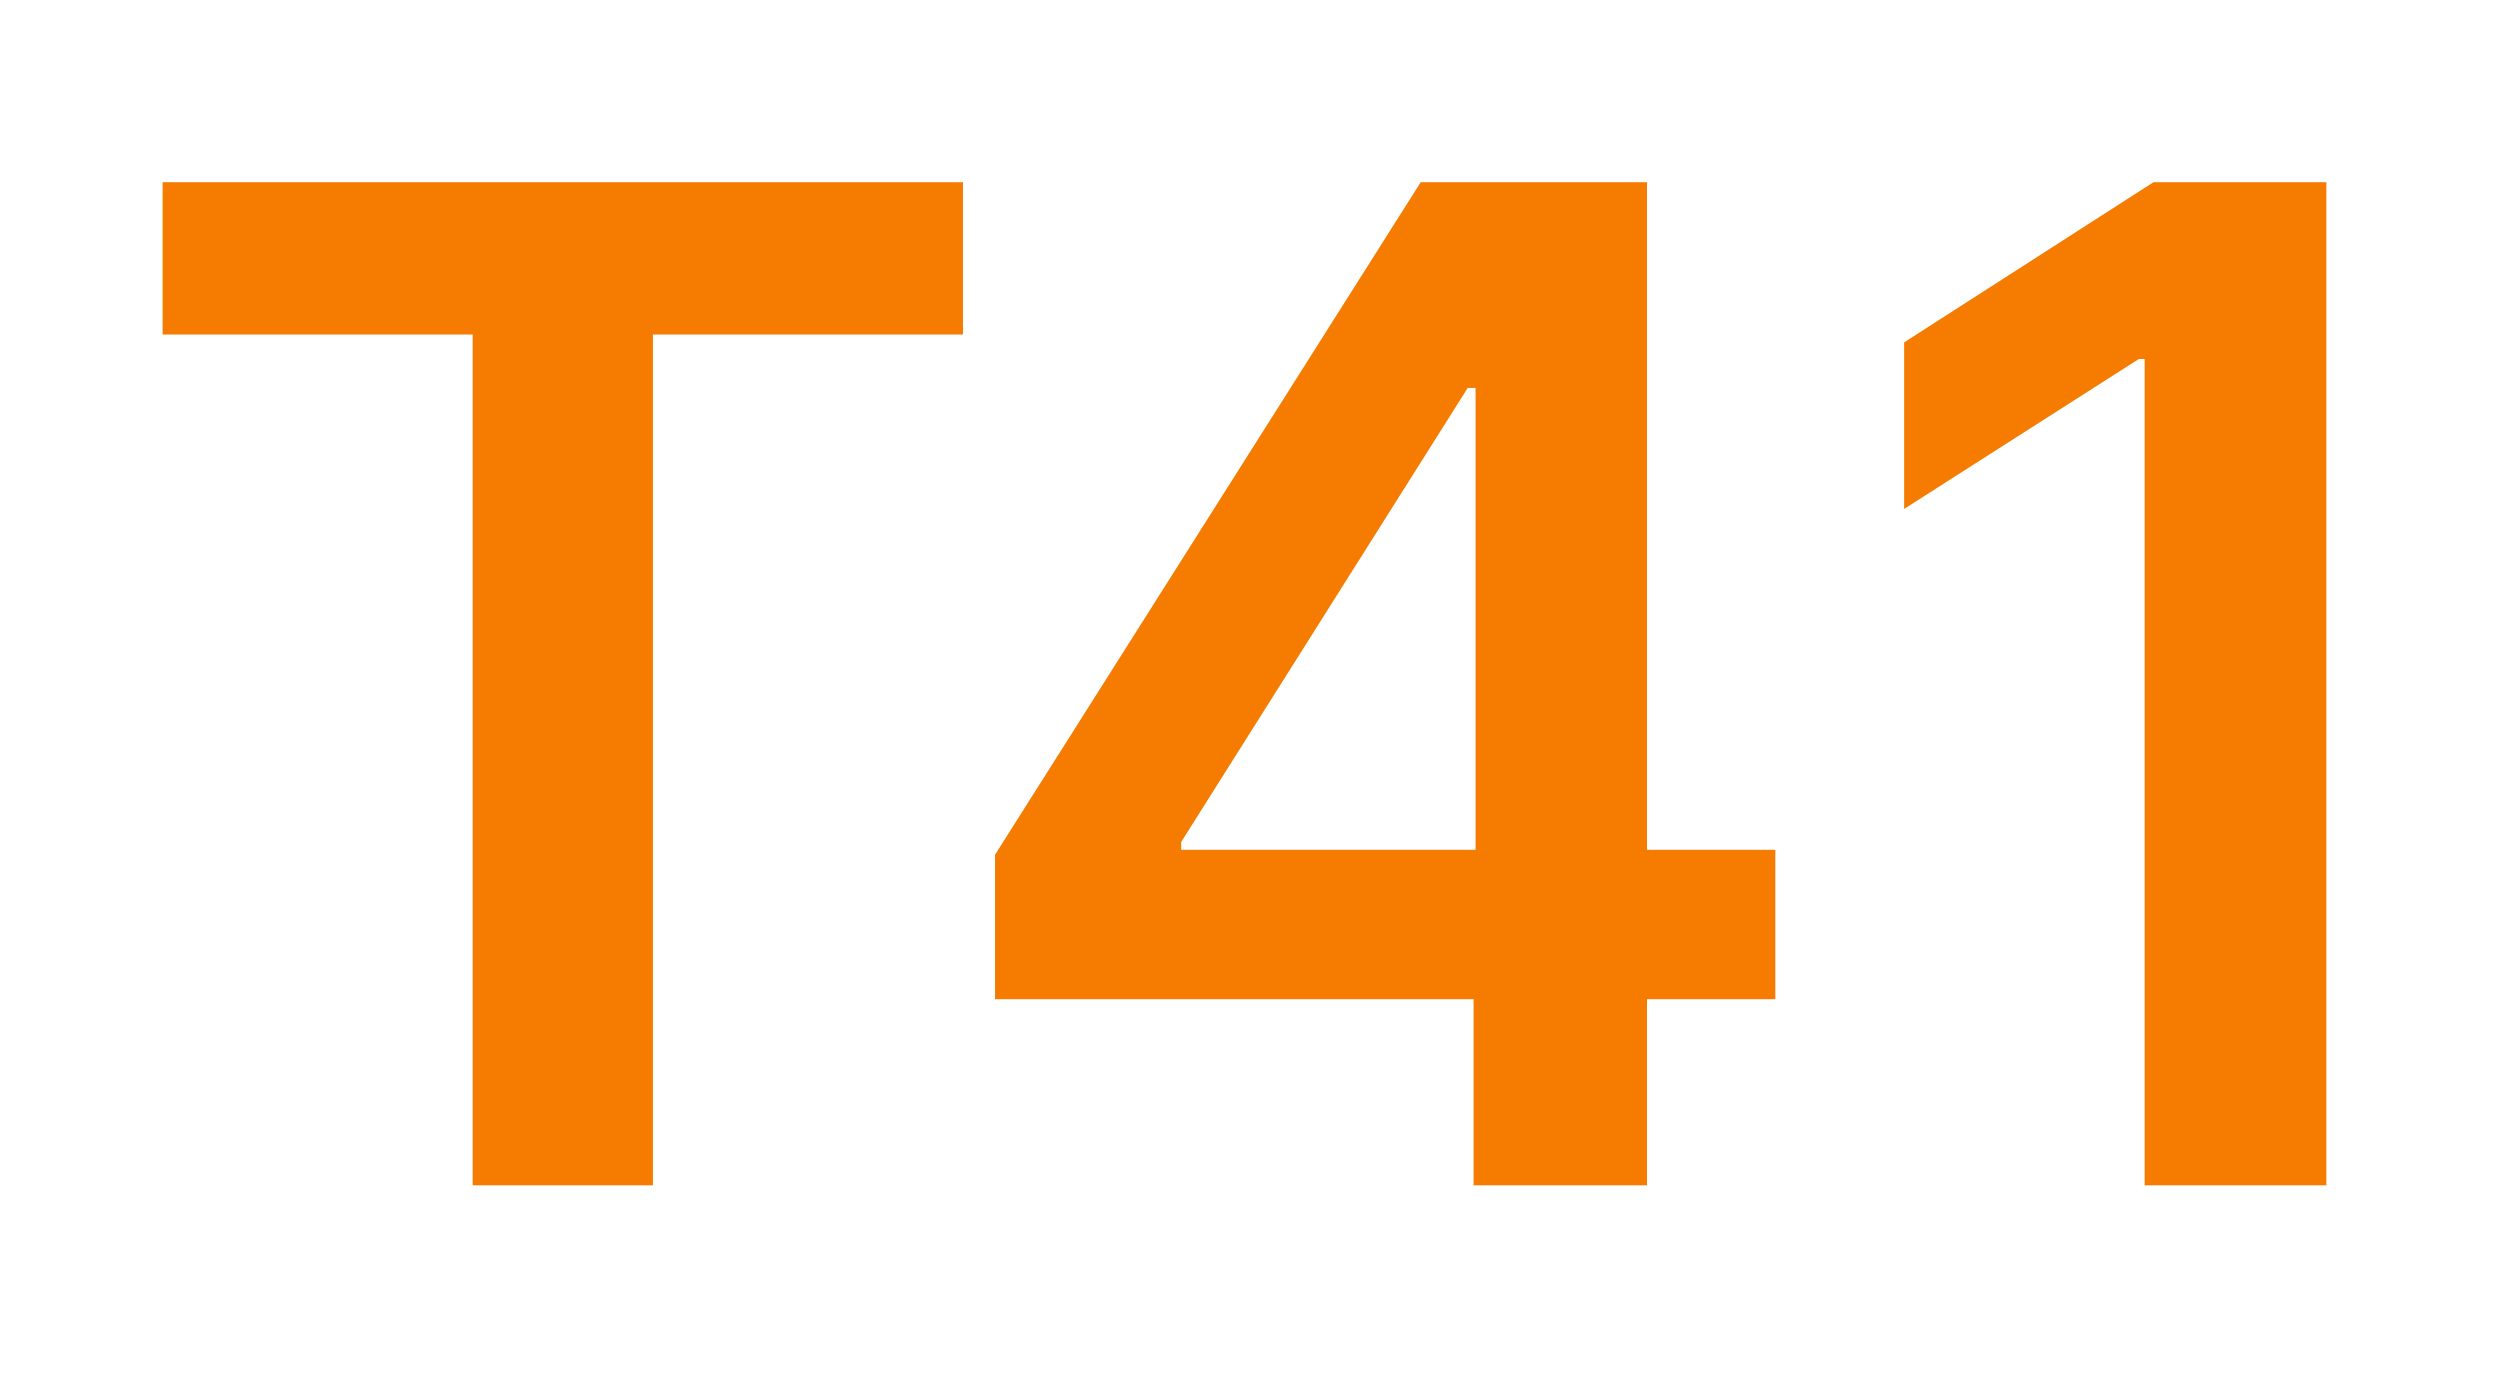 <svg width="116" height="64" viewBox="0 0 116 64" fill="none" xmlns="http://www.w3.org/2000/svg">
<path d="M7.545 15.523V8.455H44.682V15.523H30.296V55H21.932V15.523H7.545ZM46.17 46.364V39.659L65.921 8.455H71.511V18H68.102L54.807 39.068V39.432H82.375V46.364H46.17ZM68.375 55V44.318L68.466 41.318V8.455H76.421V55H68.375ZM107.943 8.455V55H99.511V16.659H99.239L88.352 23.614V15.886L99.921 8.455H107.943Z" fill="#F57C00"/>
</svg>
